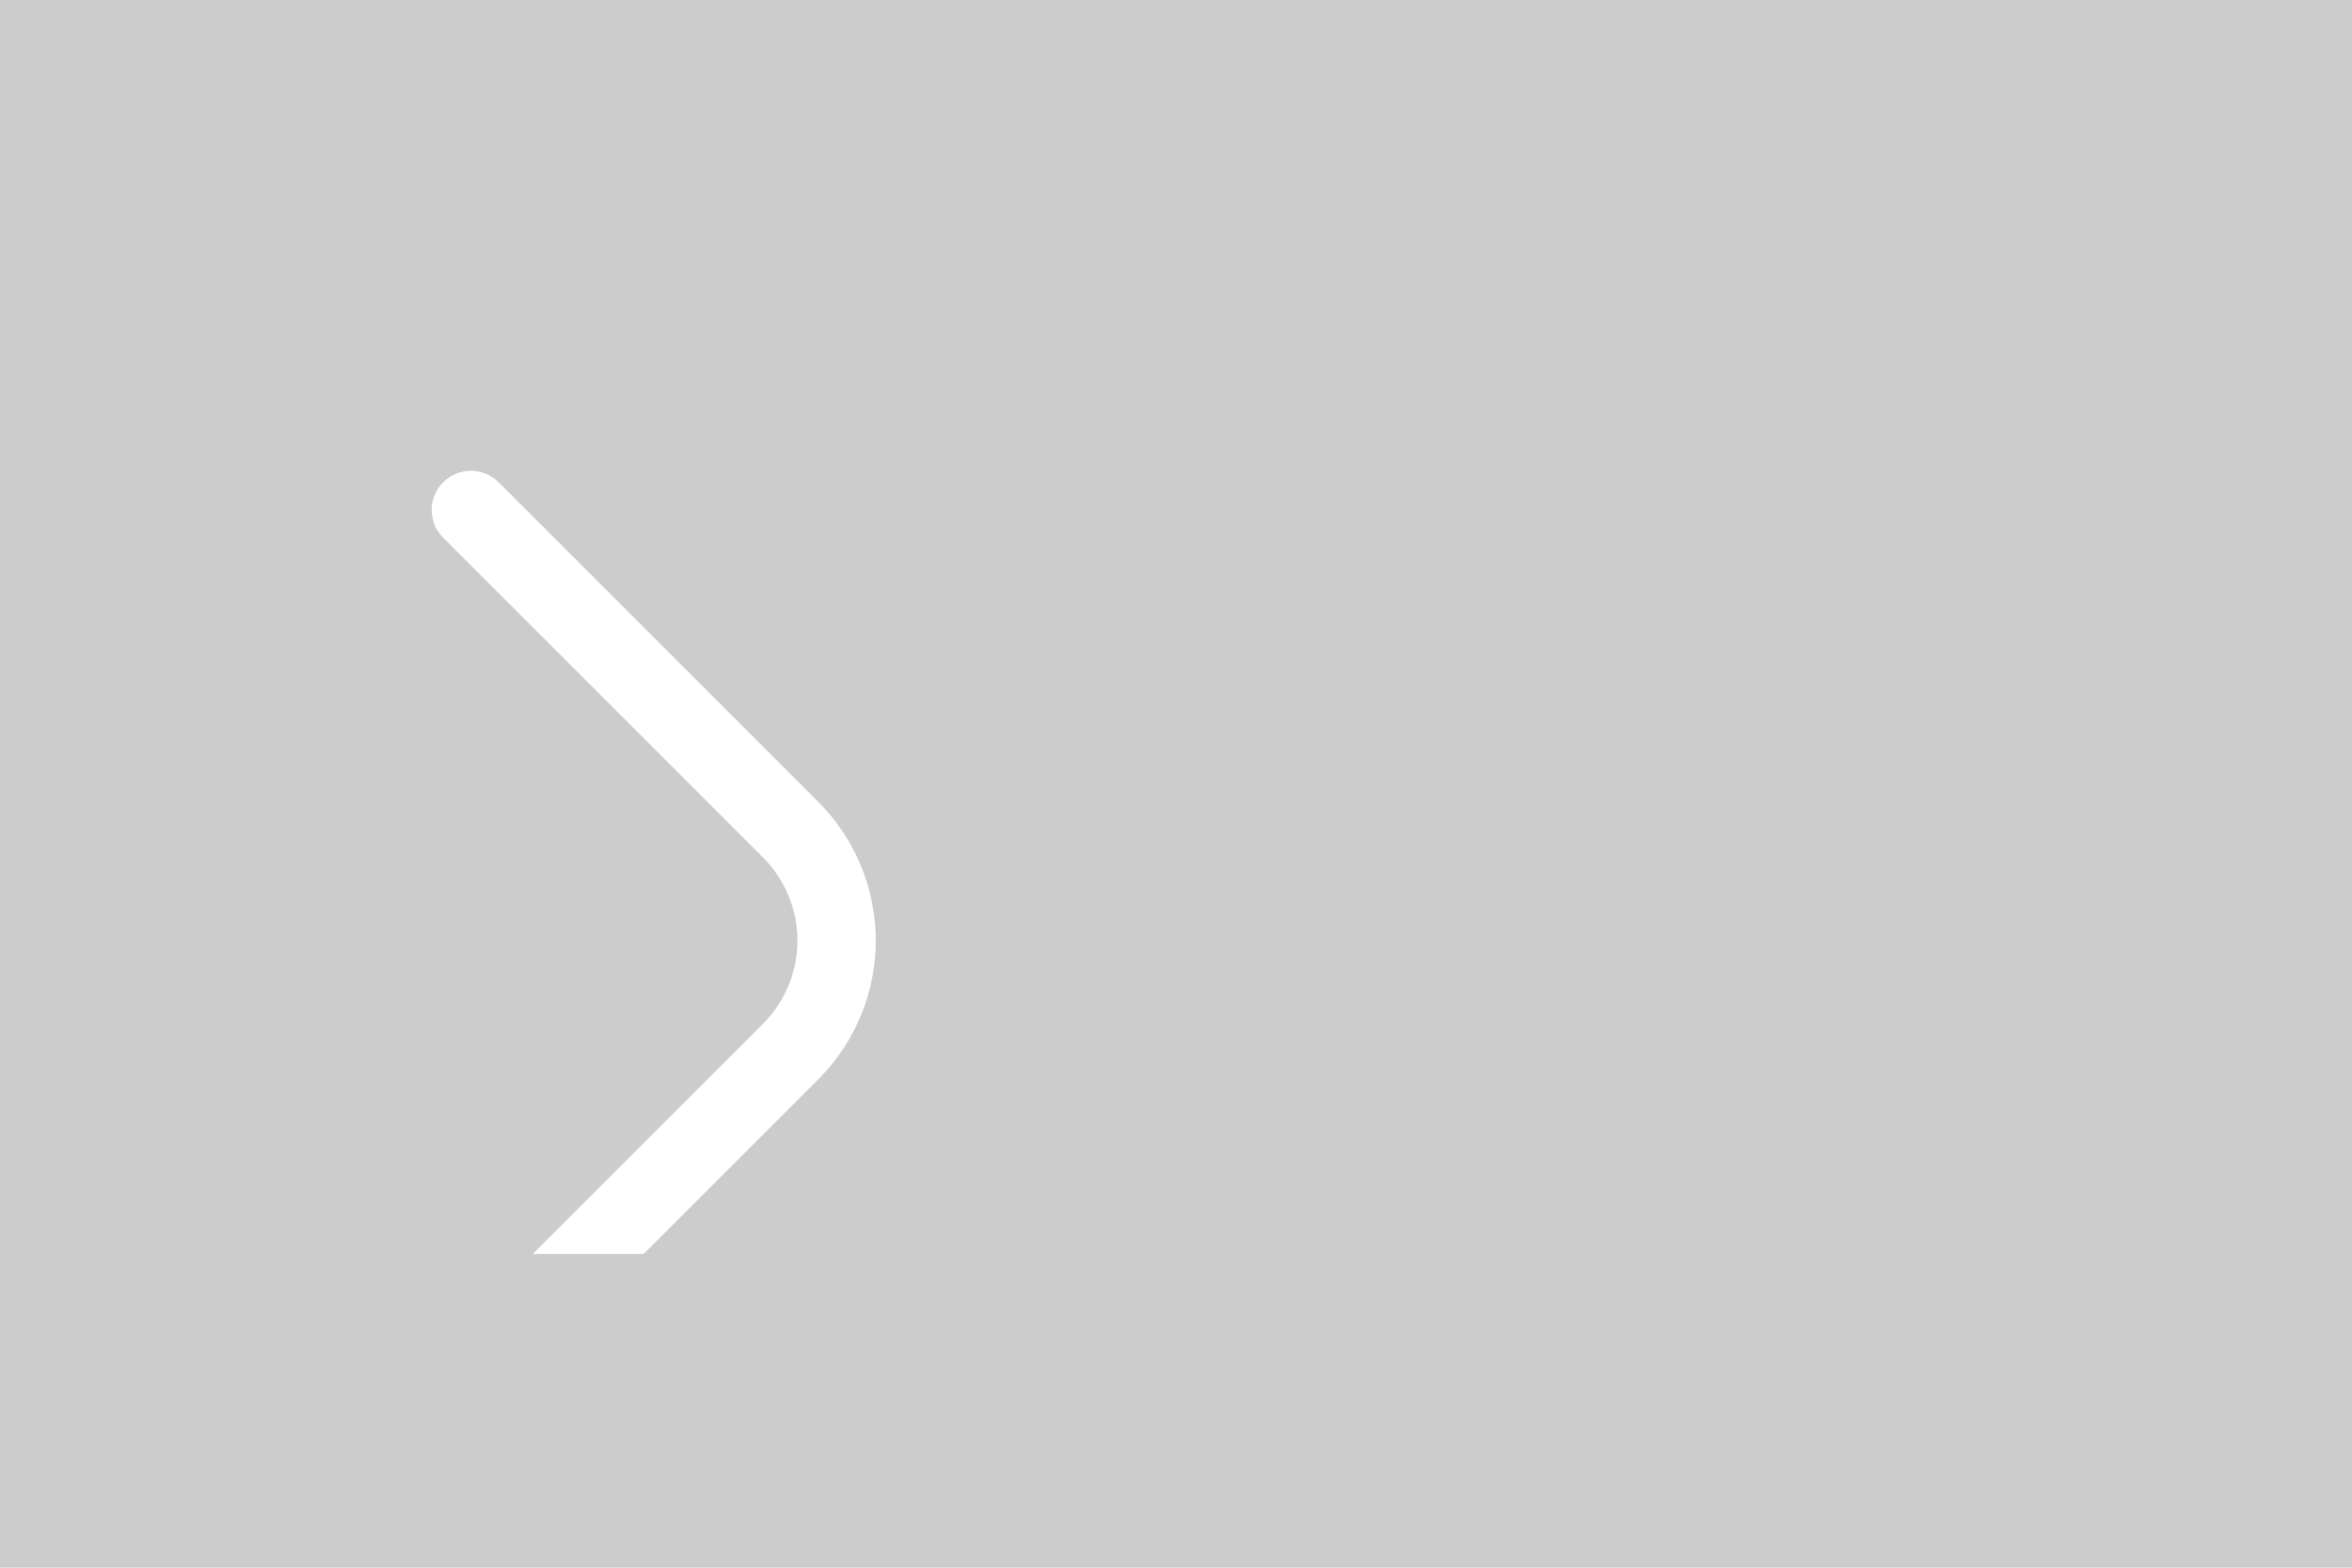 <svg width="60" height="40" viewBox="0 0 60 40" fill="none" xmlns="http://www.w3.org/2000/svg">
<rect width="60" height="40" fill="#555555" fill-opacity="0.3"/>
<g clip-path="url(#clip0_42_1912)">
<g filter="url(#filter0_d_42_1912)">
<path d="M12 32C11.802 32 11.609 31.941 11.445 31.831C11.28 31.721 11.152 31.565 11.076 31.383C11.001 31.2 10.981 30.999 11.019 30.805C11.058 30.611 11.153 30.433 11.293 30.293L19.465 22.121C20.027 21.558 20.343 20.796 20.343 20C20.343 19.204 20.027 18.442 19.465 17.879L11.293 9.707C11.111 9.518 11.01 9.266 11.012 9.004C11.015 8.741 11.12 8.491 11.305 8.305C11.491 8.12 11.741 8.015 12.004 8.012C12.266 8.01 12.518 8.111 12.707 8.293L20.879 16.465C21.815 17.403 22.341 18.675 22.341 20C22.341 21.325 21.815 22.597 20.879 23.535L12.707 31.707C12.52 31.895 12.265 32 12 32Z" fill="white"/>
</g>
</g>
<defs>
<filter id="filter0_d_42_1912" x="7" y="8.012" width="19.341" height="31.988" filterUnits="userSpaceOnUse" color-interpolation-filters="sRGB">
<feFlood flood-opacity="0" result="BackgroundImageFix"/>
<feColorMatrix in="SourceAlpha" type="matrix" values="0 0 0 0 0 0 0 0 0 0 0 0 0 0 0 0 0 0 127 0" result="hardAlpha"/>
<feOffset dy="4"/>
<feGaussianBlur stdDeviation="2"/>
<feComposite in2="hardAlpha" operator="out"/>
<feColorMatrix type="matrix" values="0 0 0 0 0 0 0 0 0 0 0 0 0 0 0 0 0 0 0.25 0"/>
<feBlend mode="normal" in2="BackgroundImageFix" result="effect1_dropShadow_42_1912"/>
<feBlend mode="normal" in="SourceGraphic" in2="effect1_dropShadow_42_1912" result="shape"/>
</filter>
<clipPath id="clip0_42_1912">
<rect width="24" height="24" fill="white" transform="translate(5 8)"/>
</clipPath>
</defs>
</svg>

